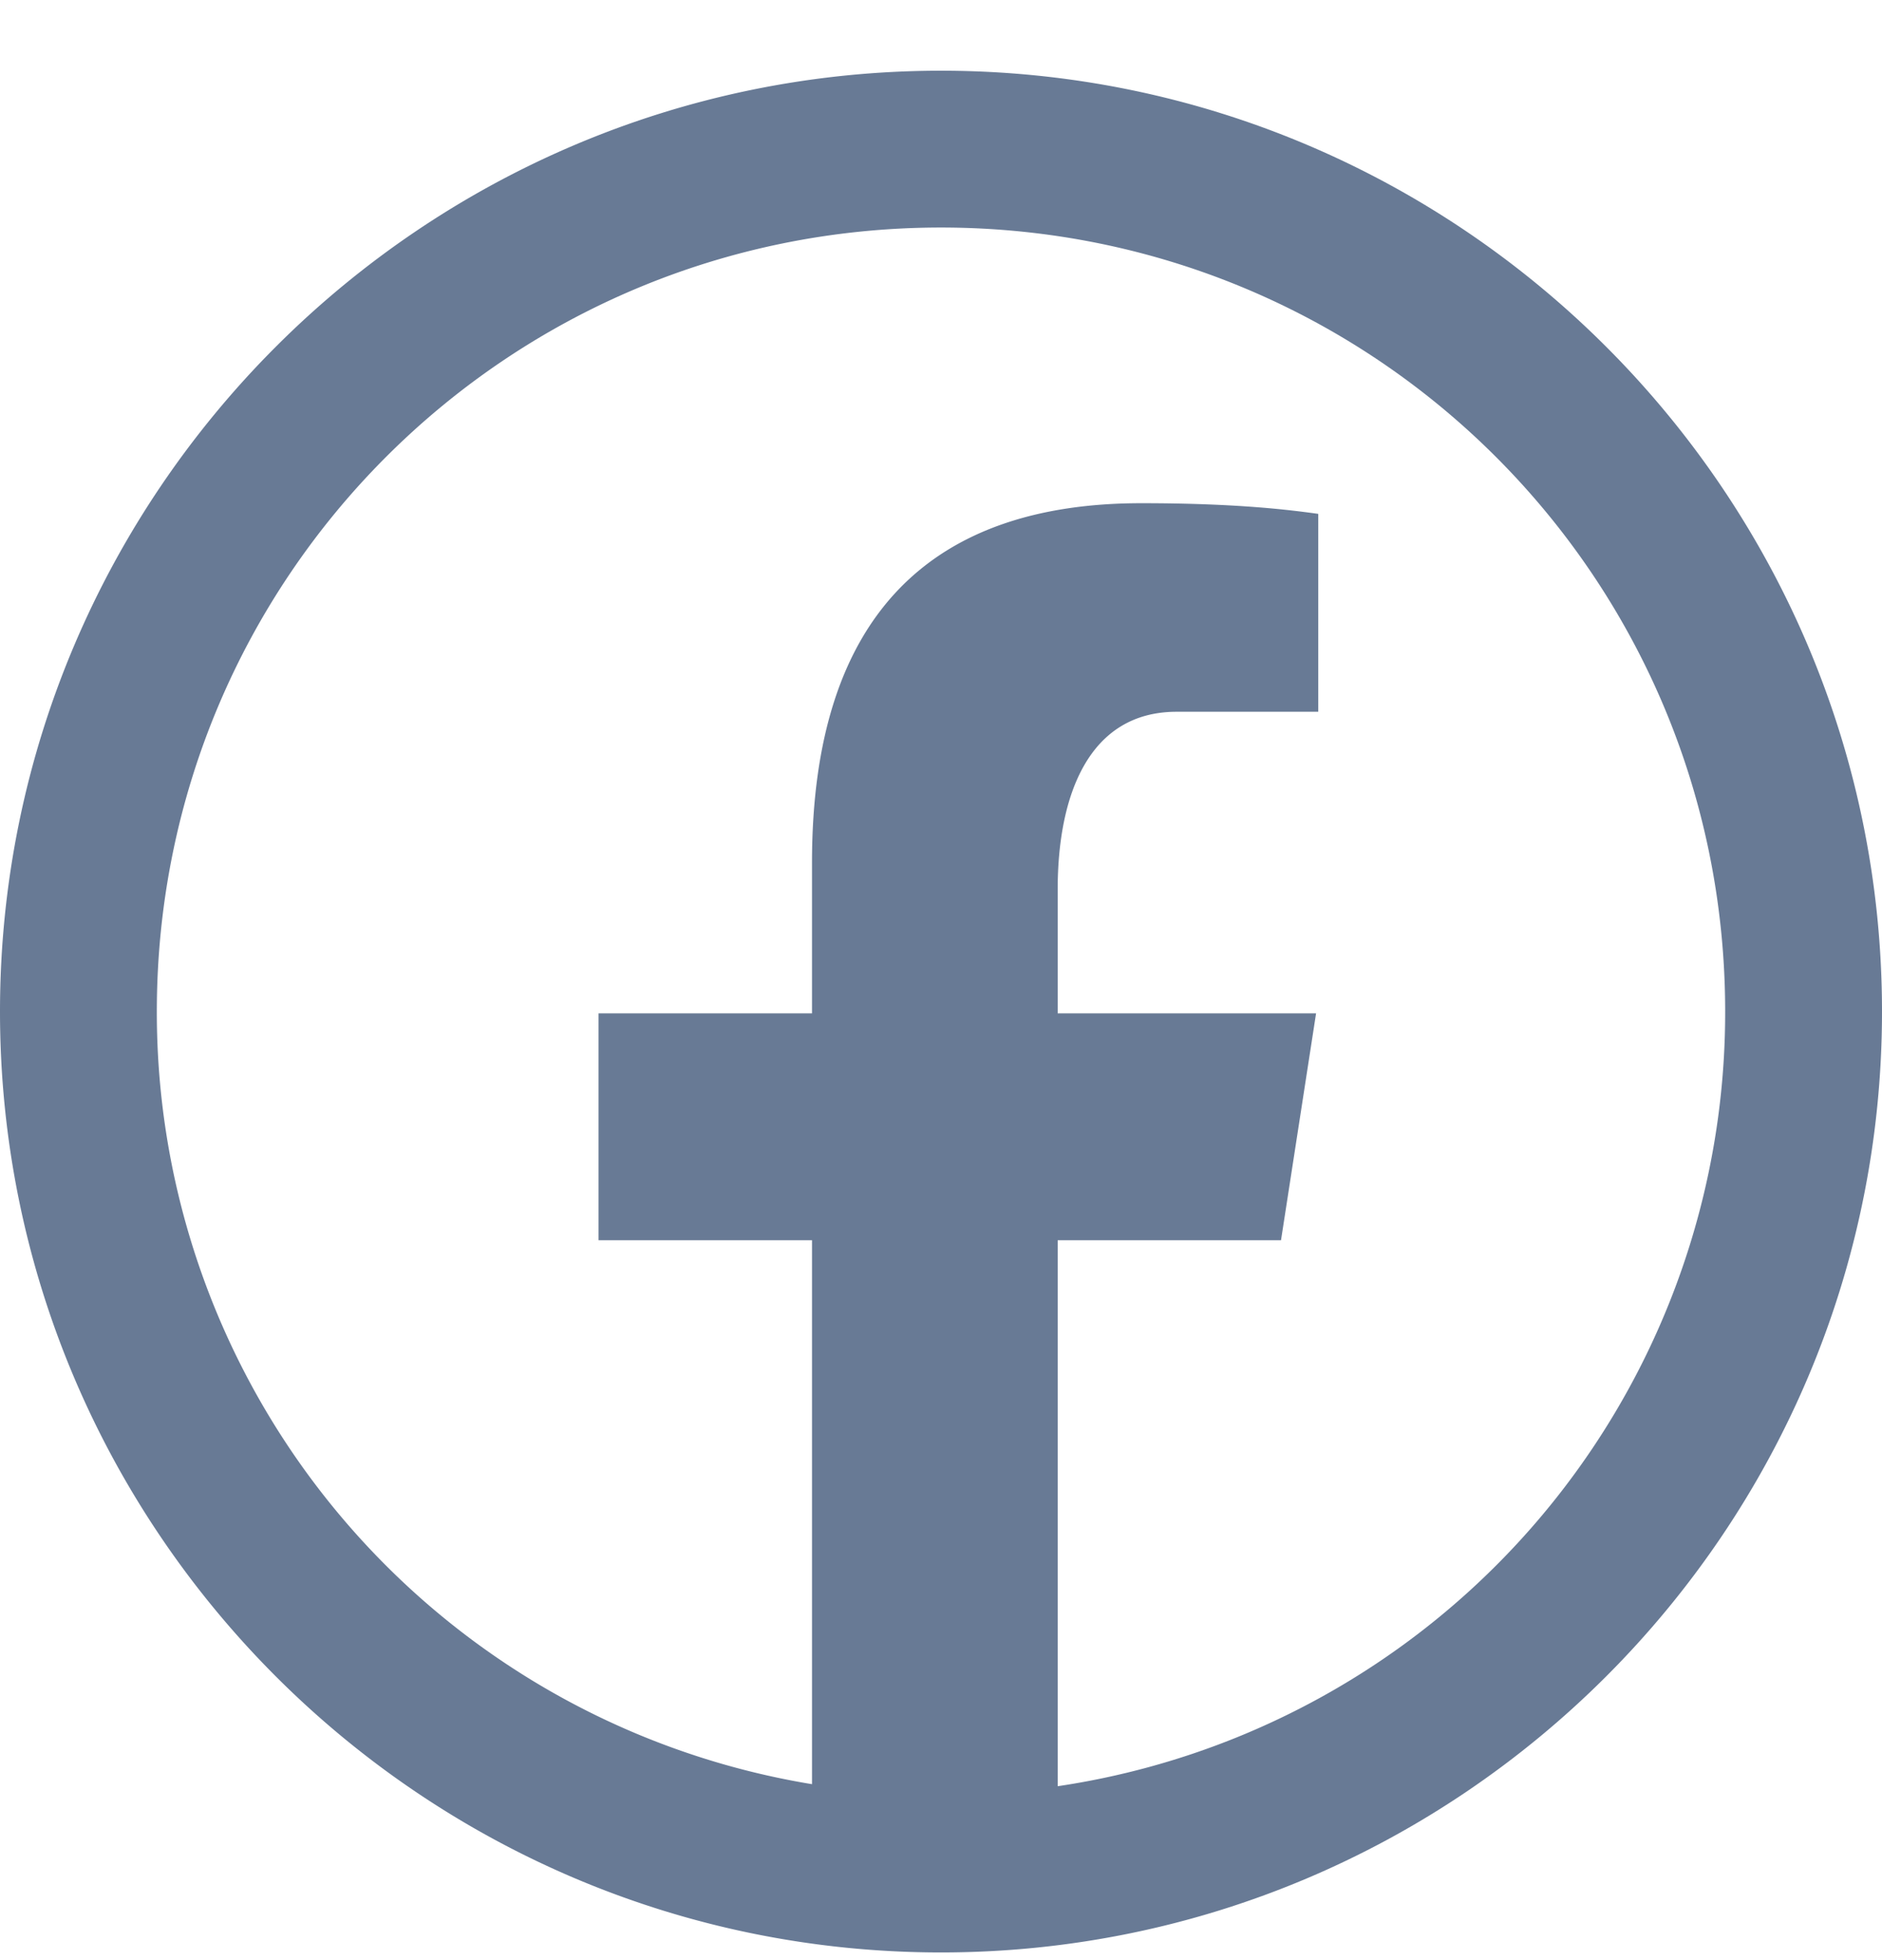 <svg width="24" height="25" fill="none" xmlns="http://www.w3.org/2000/svg"><path d="M12 .902c-6.616 0-12 5.384-12 12s5.384 12 12 12 12-5.384 12-12-5.384-12-12-12zm0 2c5.535 0 10 4.465 10 10a9.977 9.977 0 01-8.512 9.88v-6.964h2.848l.447-2.893h-3.295v-1.58c0-1.2.395-2.267 1.518-2.267h1.805V6.554c-.317-.043-.988-.136-2.256-.136-2.648 0-4.2 1.398-4.2 4.584v1.923H7.633v2.893h2.722v6.938A9.975 9.975 0 012 12.902c0-5.535 4.465-10 10-10z" fill="#687A95"/></svg>